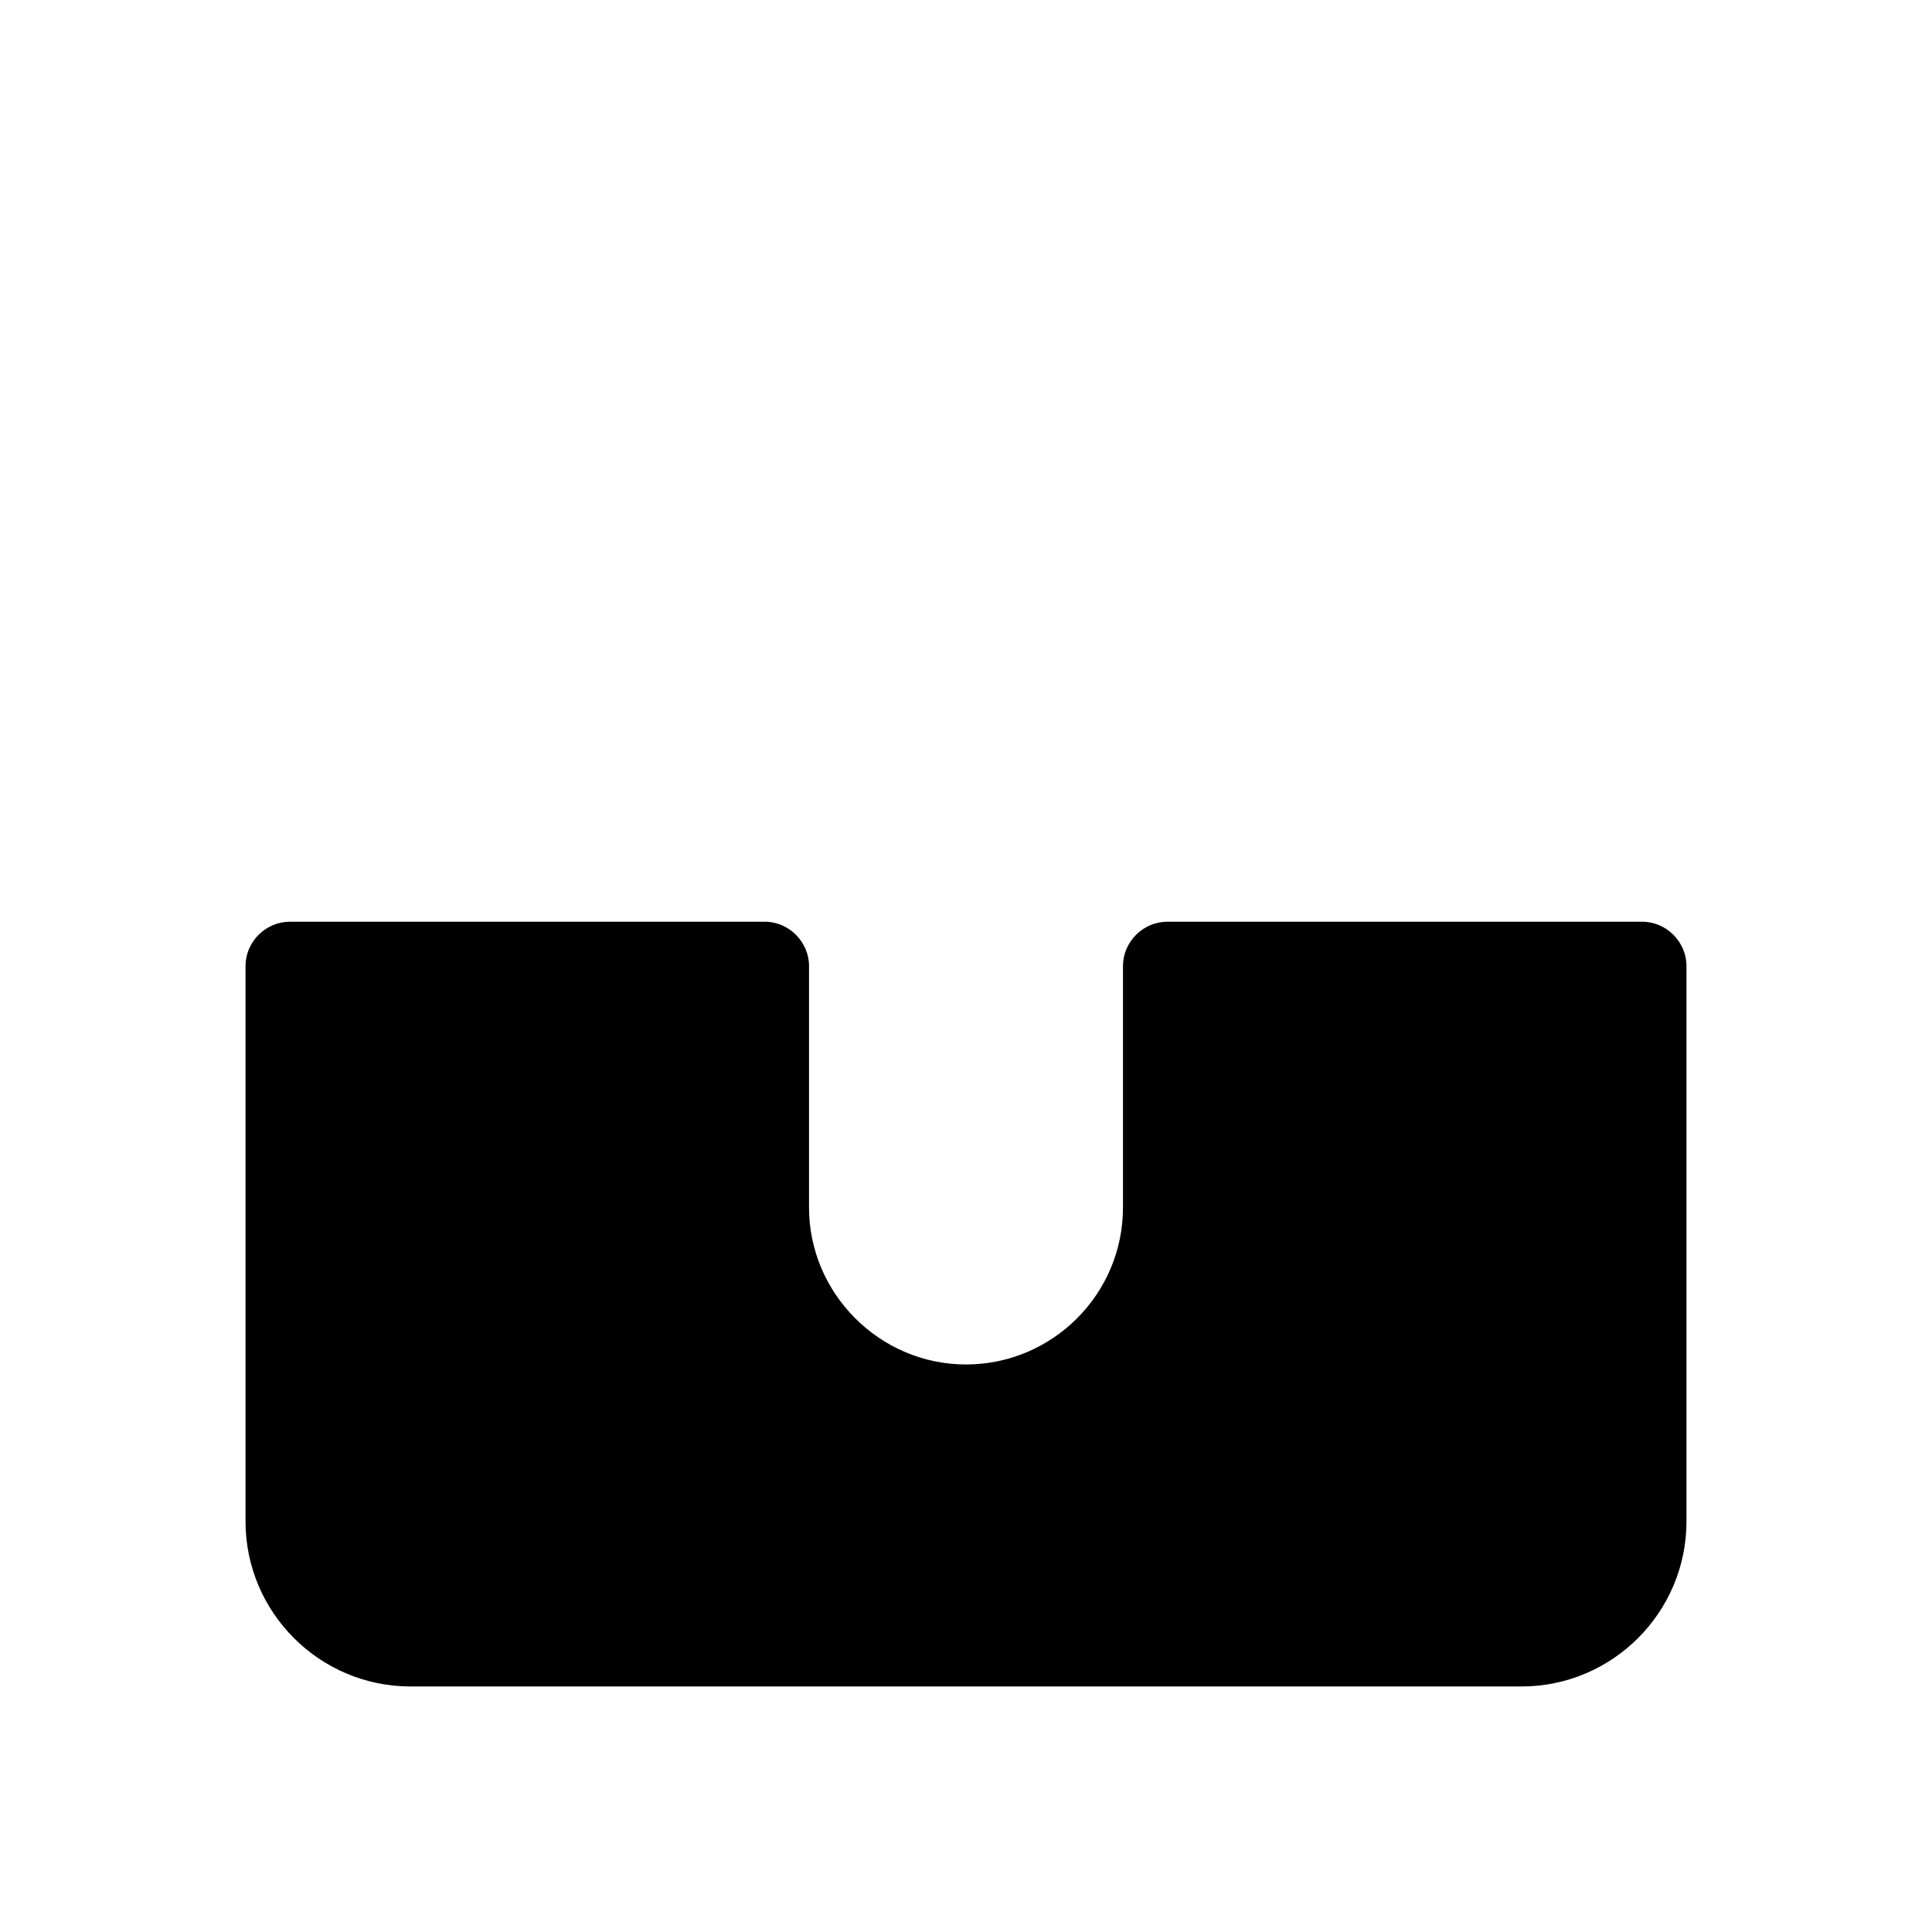 <?xml version="1.0" encoding="UTF-8"?>
<svg id="FF" xmlns="http://www.w3.org/2000/svg" viewBox="0 0 24 24">
  <path d="M20.4,11.45h-5.9c-.3,0-.55.25-.55.55v3c0,1.08-.88,1.95-1.95,1.95s-1.95-.88-1.95-1.95v-3c0-.3-.25-.55-.55-.55H3.6c-.3,0-.55.25-.55.55v6.9c0,1.13.92,2.05,2.05,2.05h13.8c1.13,0,2.05-.92,2.05-2.05v-6.9c0-.3-.25-.55-.55-.55Z" style="fill: #000; stroke-width: 0px;"/>
</svg>
